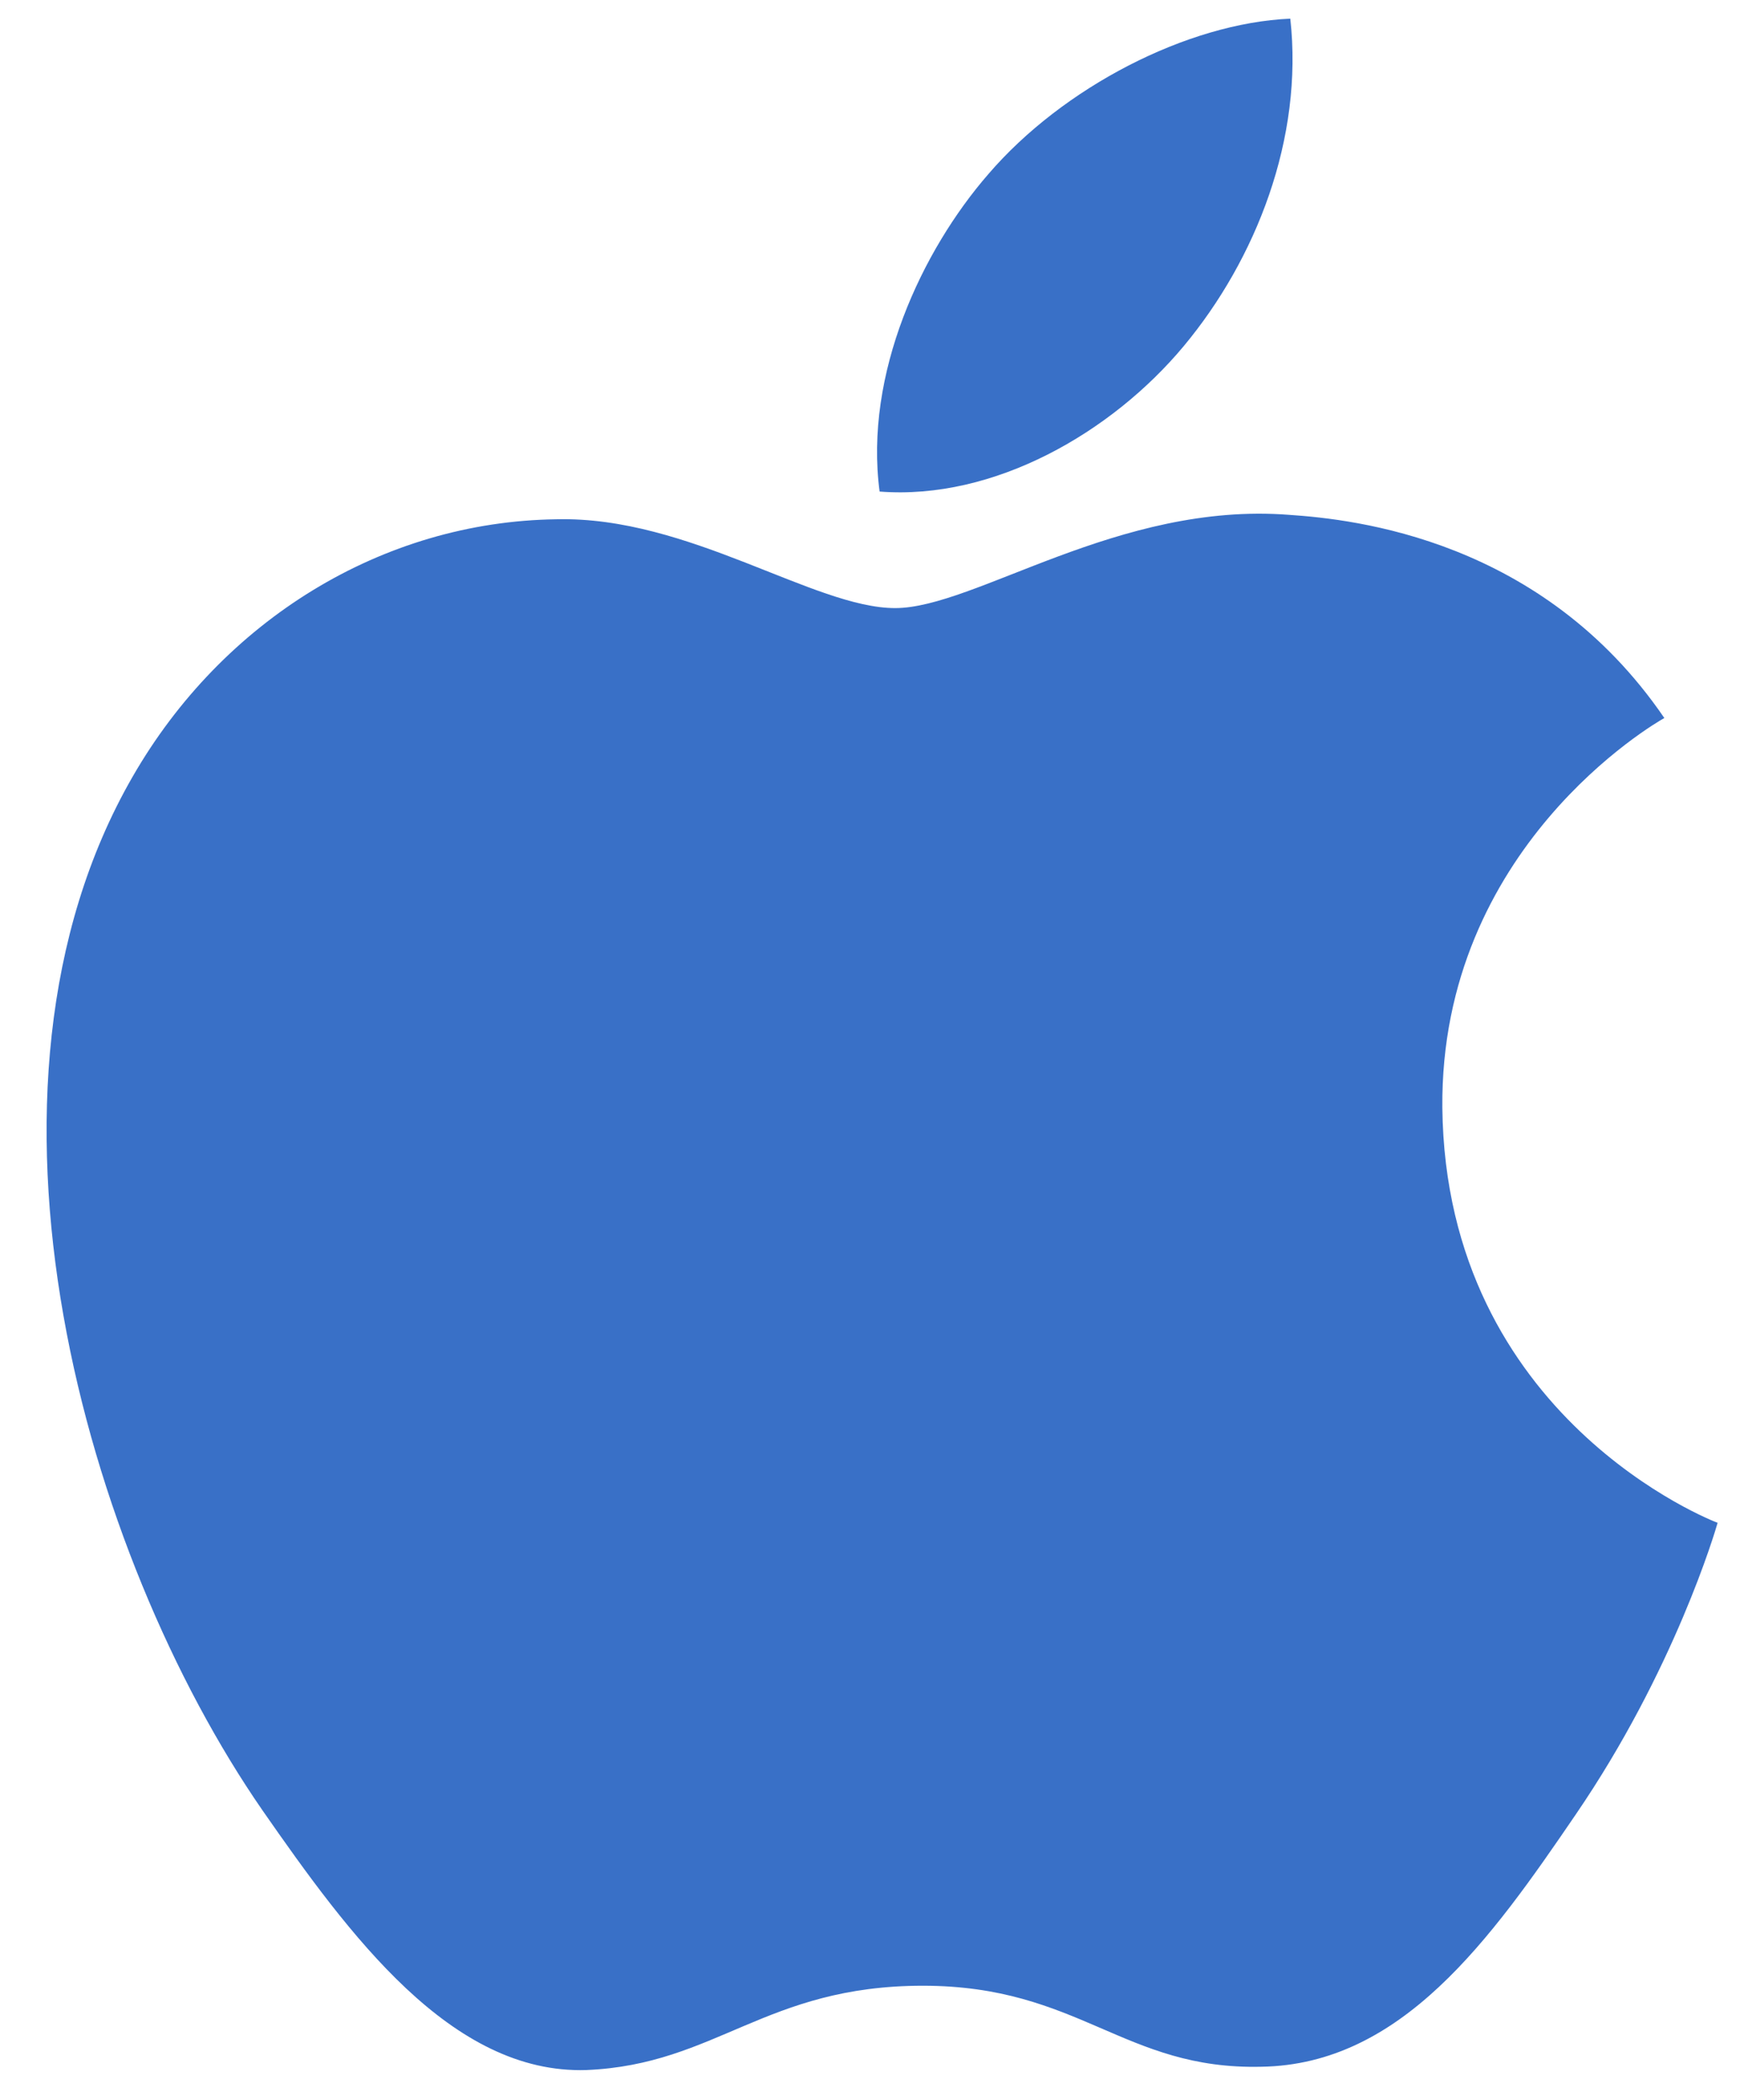 <svg width="29" height="35" viewBox="0 0 29 35" fill="none" xmlns="http://www.w3.org/2000/svg">
<path d="M14.919 10.134C13.568 10.134 11.478 8.599 9.276 8.654C6.372 8.691 3.708 10.338 2.209 12.946C-0.806 18.181 1.432 25.915 4.374 30.169C5.817 32.242 7.519 34.572 9.776 34.498C11.94 34.406 12.754 33.093 15.381 33.093C17.99 33.093 18.73 34.498 21.024 34.443C23.355 34.406 24.835 32.334 26.259 30.244C27.906 27.838 28.59 25.508 28.627 25.378C28.572 25.36 24.095 23.639 24.039 18.459C24.002 14.13 27.573 12.058 27.739 11.966C25.704 8.987 22.578 8.654 21.486 8.58C18.637 8.358 16.251 10.134 14.919 10.134ZM19.729 5.768C20.931 4.325 21.727 2.309 21.505 0.311C19.784 0.385 17.712 1.458 16.473 2.901C15.363 4.177 14.401 6.231 14.66 8.192C16.565 8.34 18.526 7.211 19.729 5.768Z" fill="#3970C7"/>
</svg>
